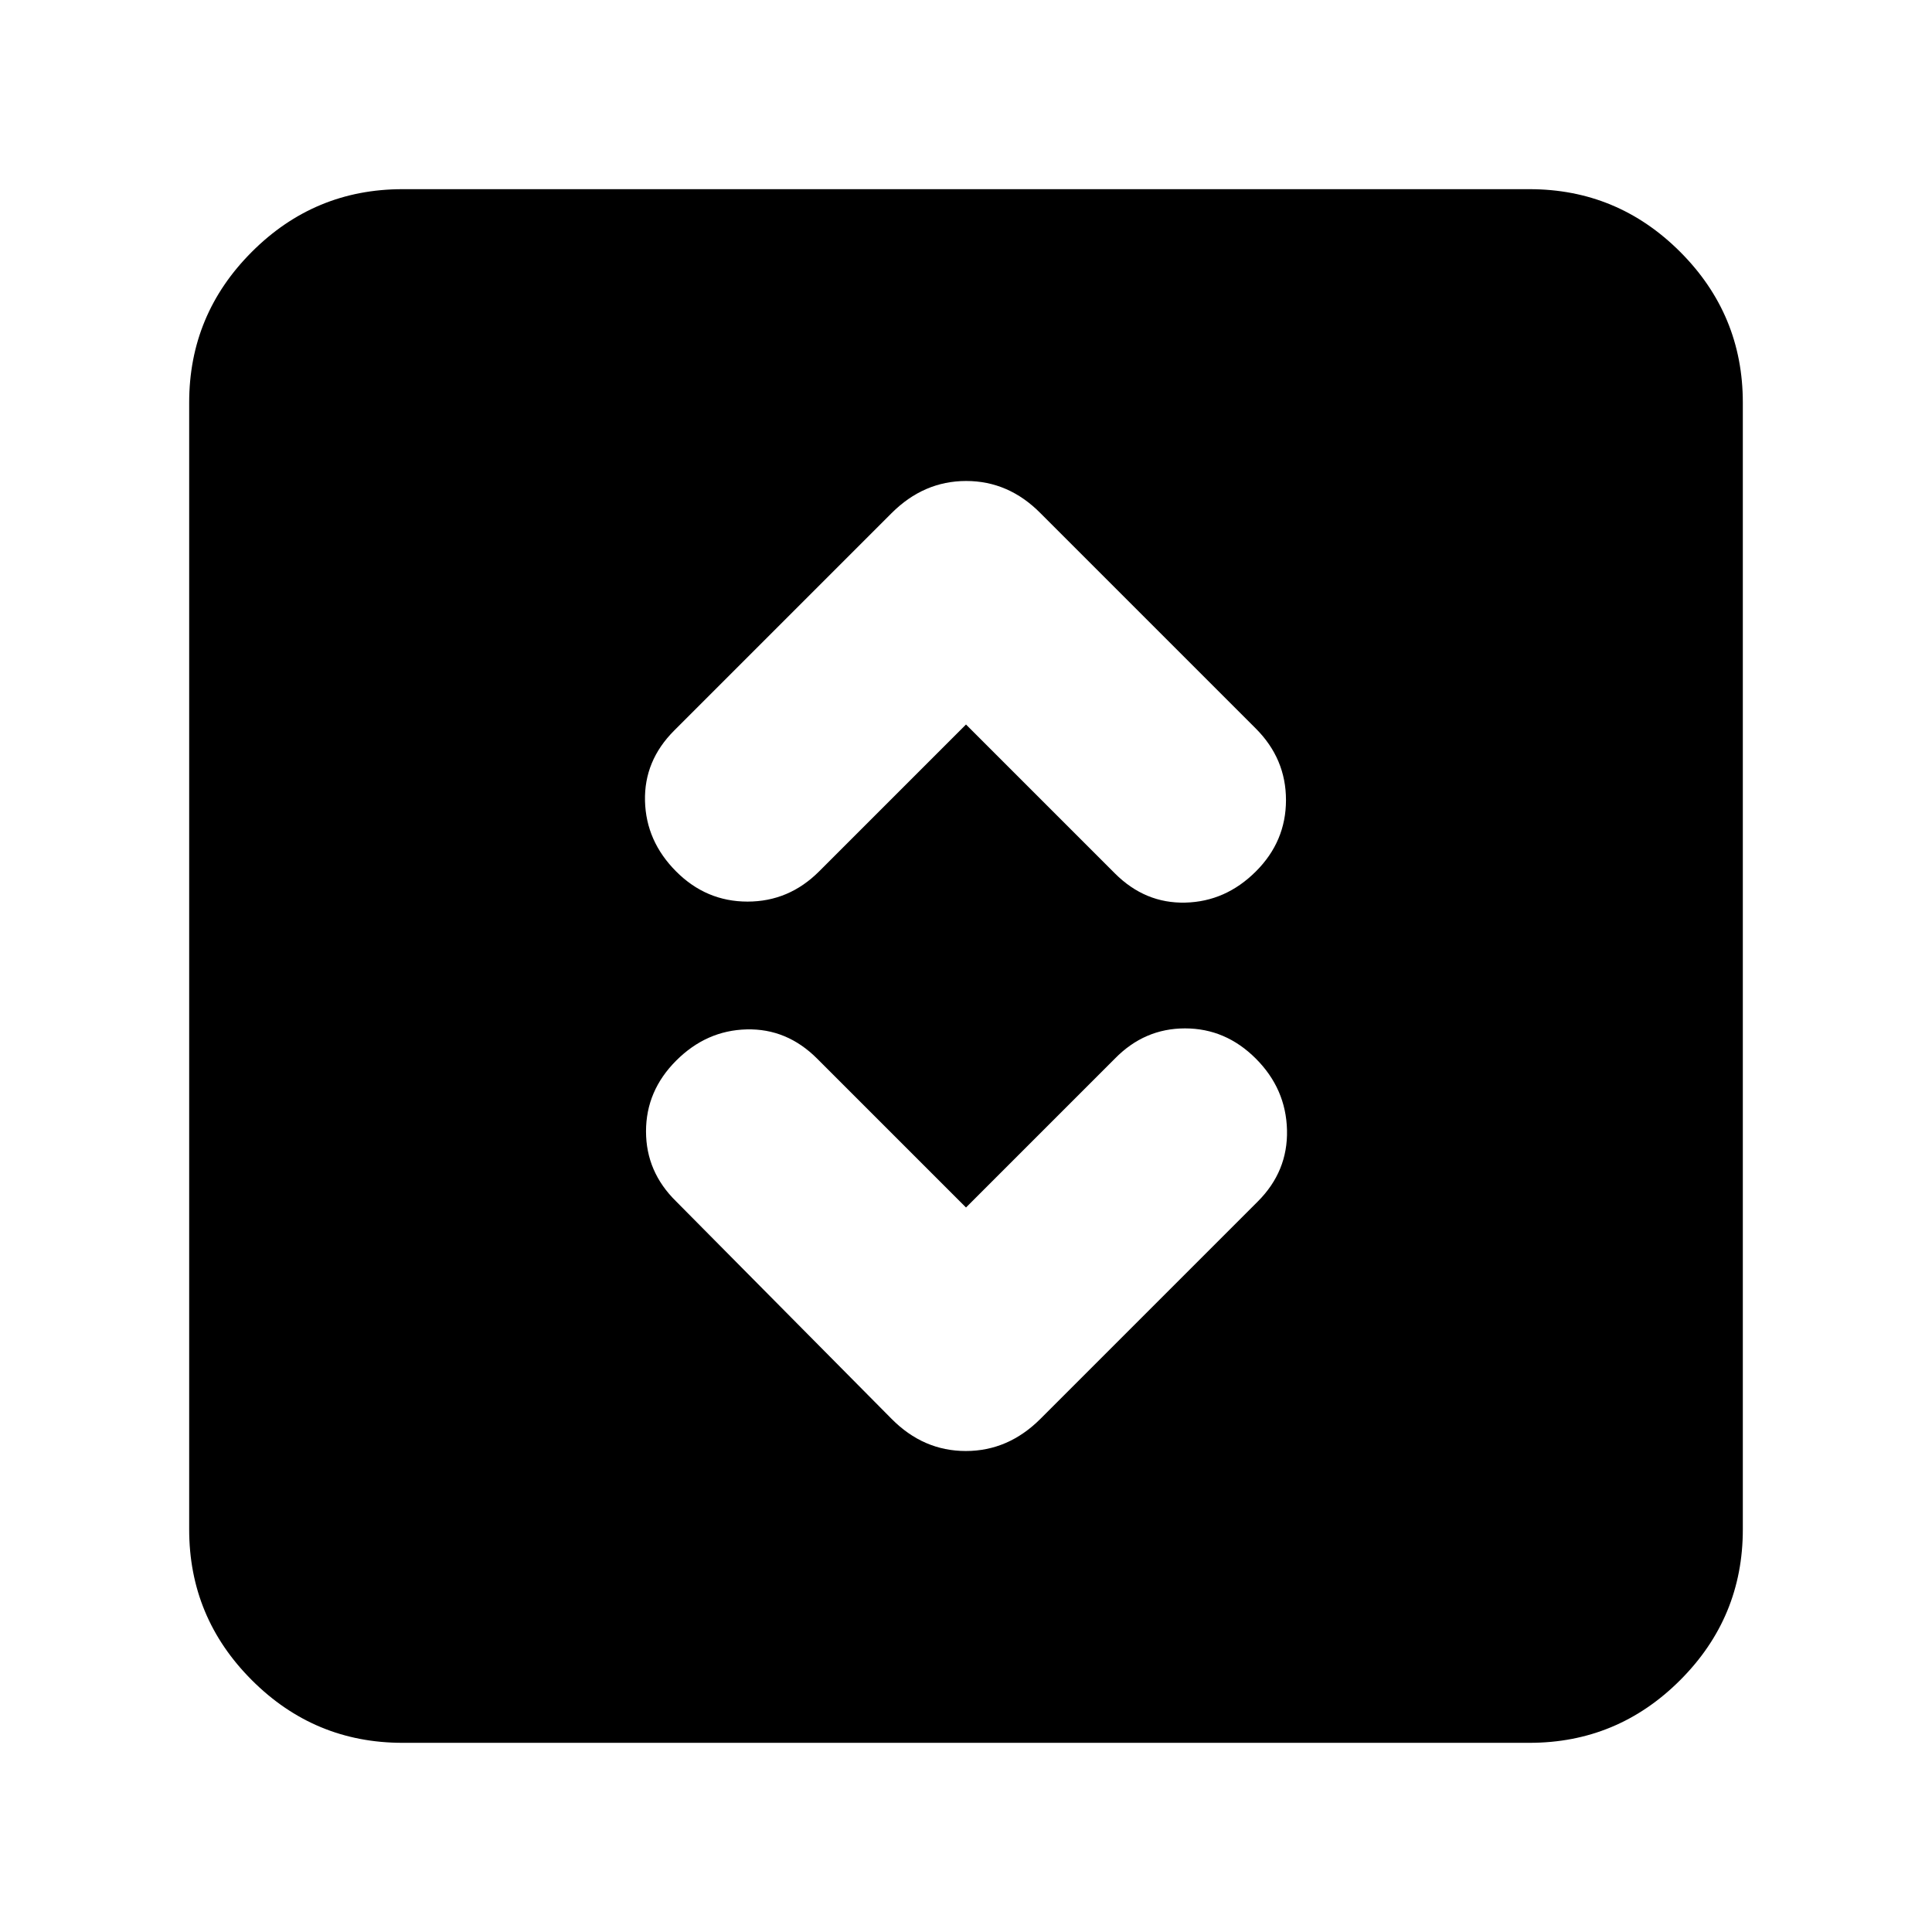 <svg xmlns="http://www.w3.org/2000/svg" height="24" viewBox="0 -960 960 960" width="24"><path d="m480-360-74-74q-15-15-35-14.5T336-433q-15 15-15 35.17 0 20.16 15 34.83l107 108q15.82 16 36.91 16Q501-239 517-255l108-108q15-15 14.5-35.5T624-434q-15-15-35.17-15-20.16 0-34.83 15l-74 74Zm0-240 74 74q15 15 35 14.5t35-15.45q15-14.94 15-35.5Q639-583 624-598L517-705q-15.82-16-36.91-16Q459-721 443-705L335-597q-15 15-14.5 35t15.45 35q14.94 15 35.5 15Q392-512 407-527l73-73ZM200-94q-43.73 0-74.86-31.14Q94-156.27 94-200v-560q0-43.72 31.14-74.86Q156.27-866 200-866h560q43.72 0 74.86 31.14T866-760v560q0 43.73-31.14 74.86Q803.72-94 760-94H200Z"/></svg>